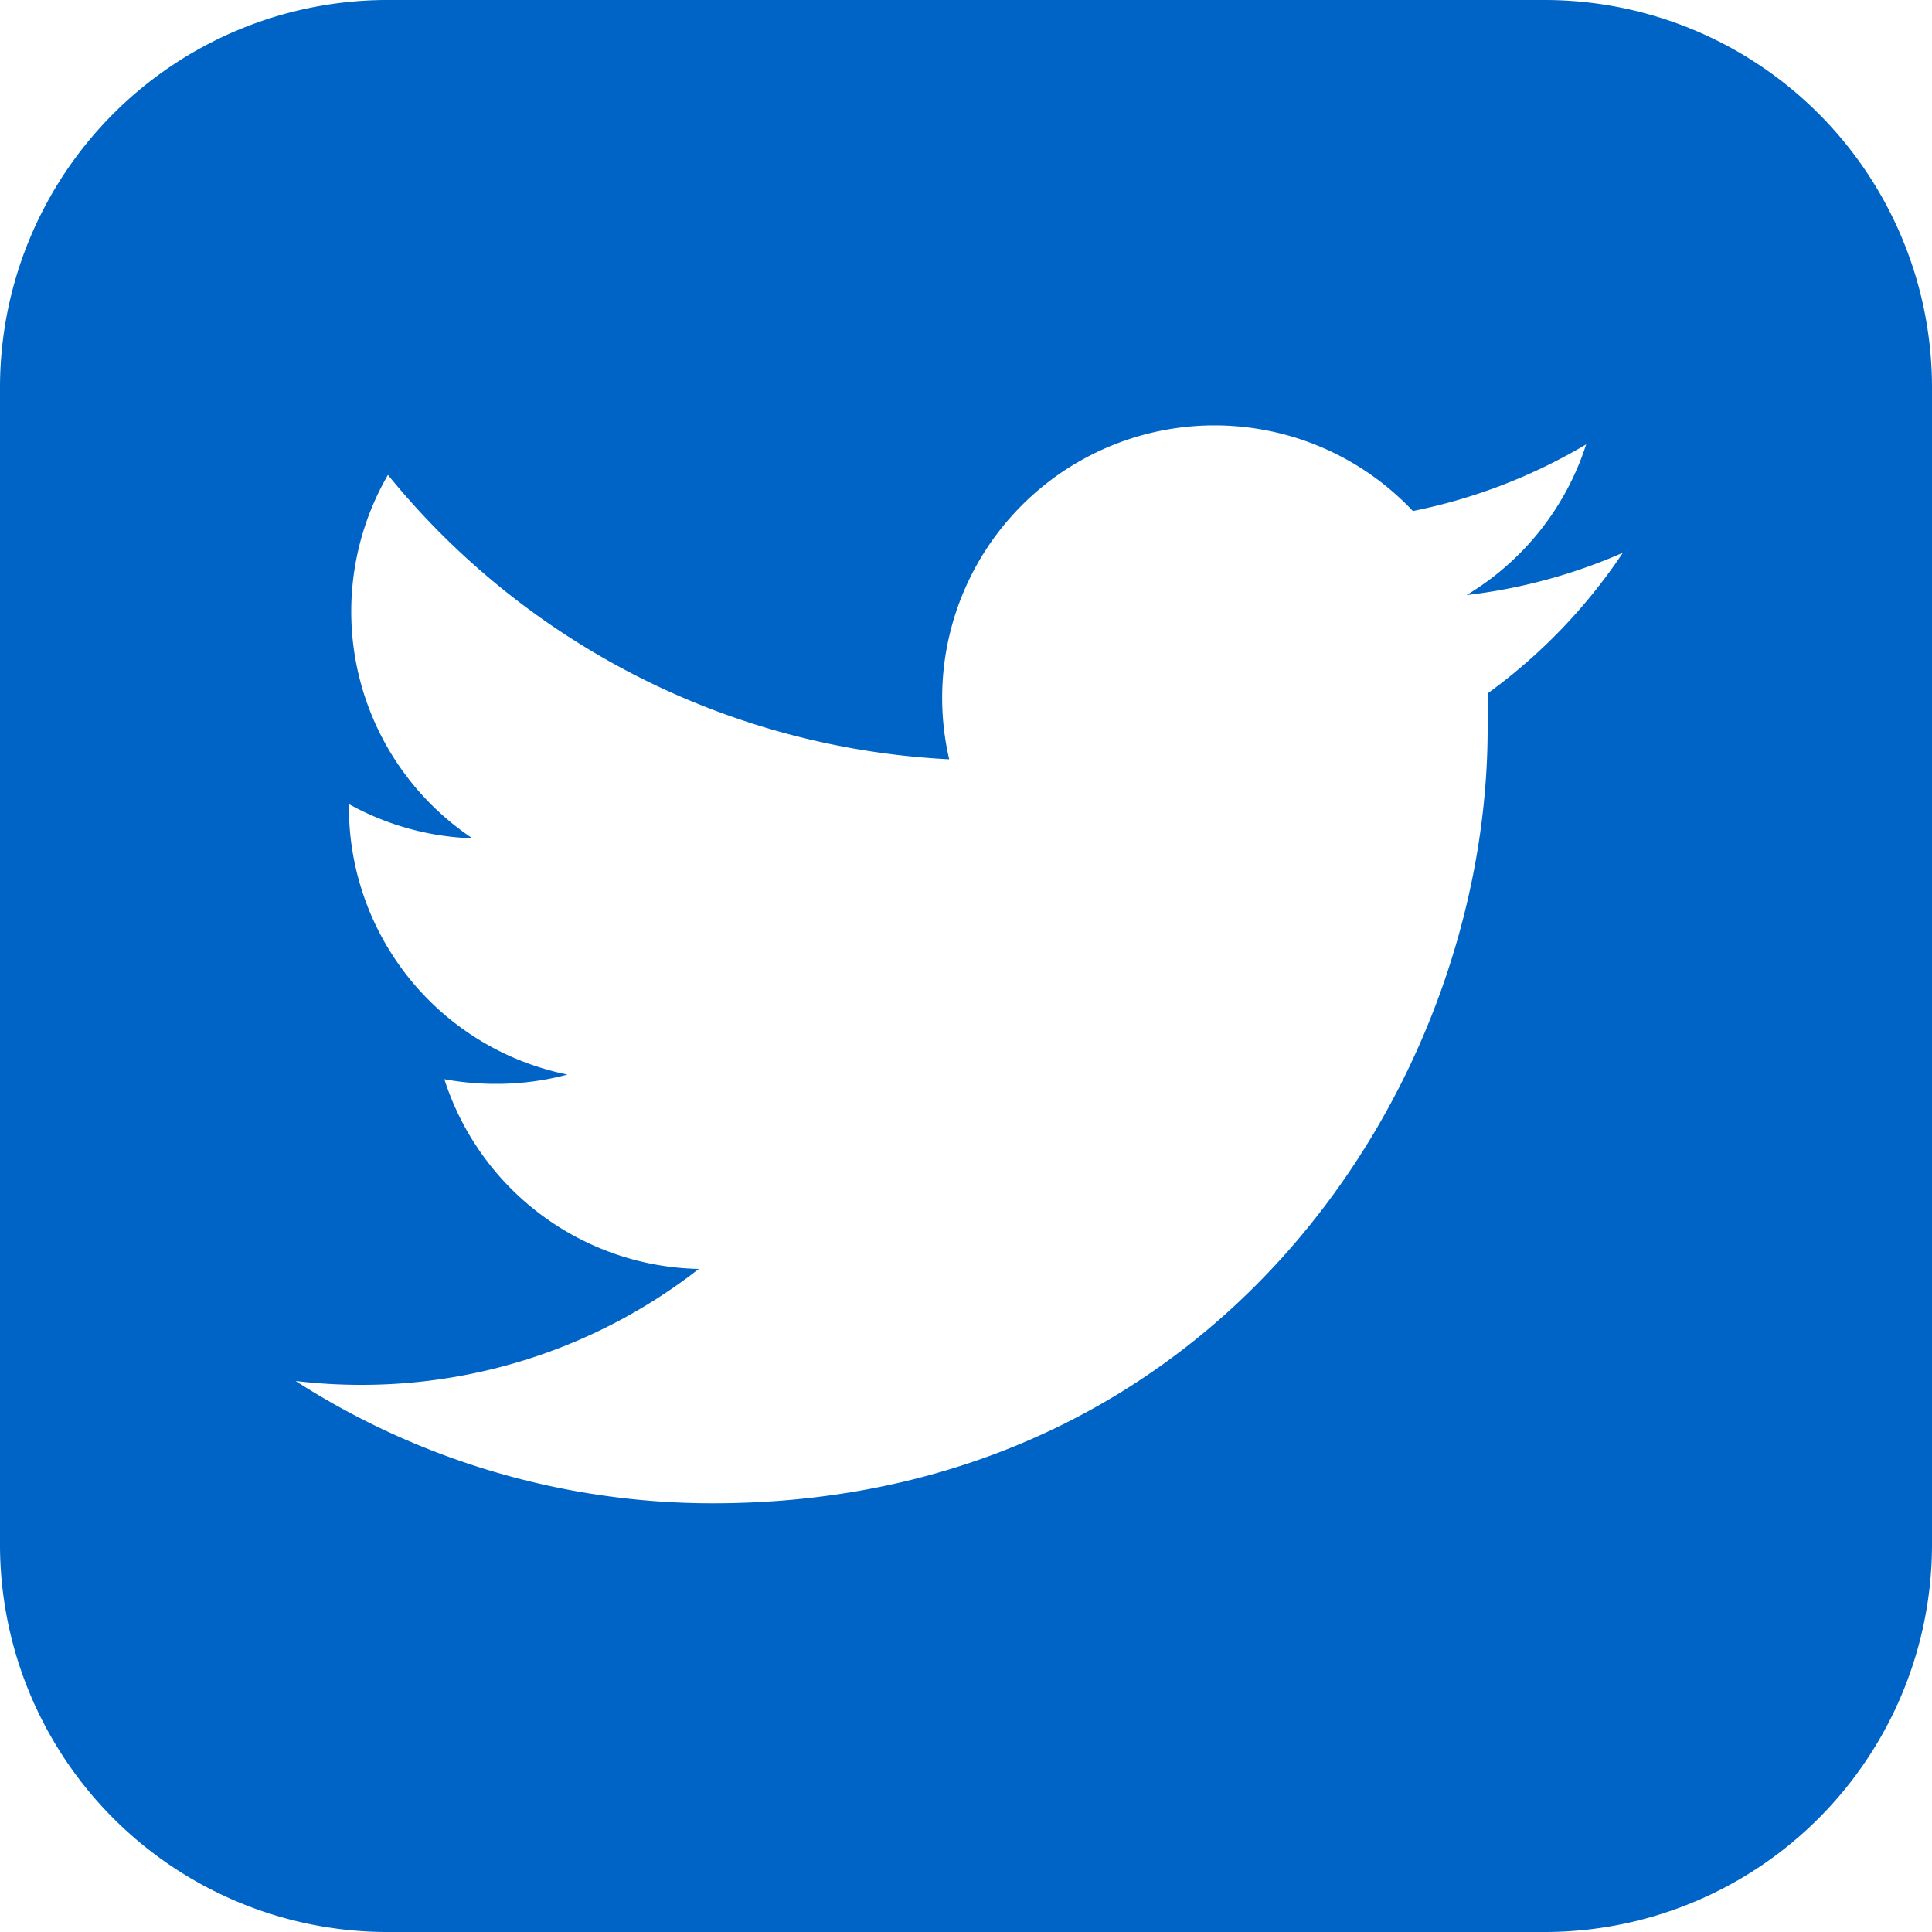 <svg xmlns="http://www.w3.org/2000/svg" viewBox="0 0 100 100"><defs><style>.cls-1{fill:#0063c6;}</style></defs><title>Twitter</title><g id="Layer_2" data-name="Layer 2"><g id="Layer_1-2" data-name="Layer 1"><path class="cls-1" d="M80,0H20A20.06,20.06,0,0,0,0,20V80a20.06,20.06,0,0,0,20,20H80a20.06,20.06,0,0,0,20-20V20A20.06,20.06,0,0,0,80,0ZM77,35.89l0,1.82c0,18.63-14.17,40.1-40.1,40.1a39.9,39.9,0,0,1-21.6-6.33,28.77,28.77,0,0,0,3.37.2,28.35,28.35,0,0,0,17.5-6A14.14,14.14,0,0,1,23,55.86a14.54,14.54,0,0,0,2.66.24,14.19,14.19,0,0,0,3.71-.48A14.12,14.12,0,0,1,18.06,41.8v-.18a14.14,14.14,0,0,0,6.39,1.77,14.12,14.12,0,0,1-4.37-18.81A40,40,0,0,0,49.13,39.3a14.1,14.1,0,0,1,24-12.85A28.51,28.51,0,0,0,82.1,23a14.14,14.14,0,0,1-6.19,7.8A28.27,28.27,0,0,0,84,28.61,28.66,28.66,0,0,1,77,35.89Z"/></g></g></svg>